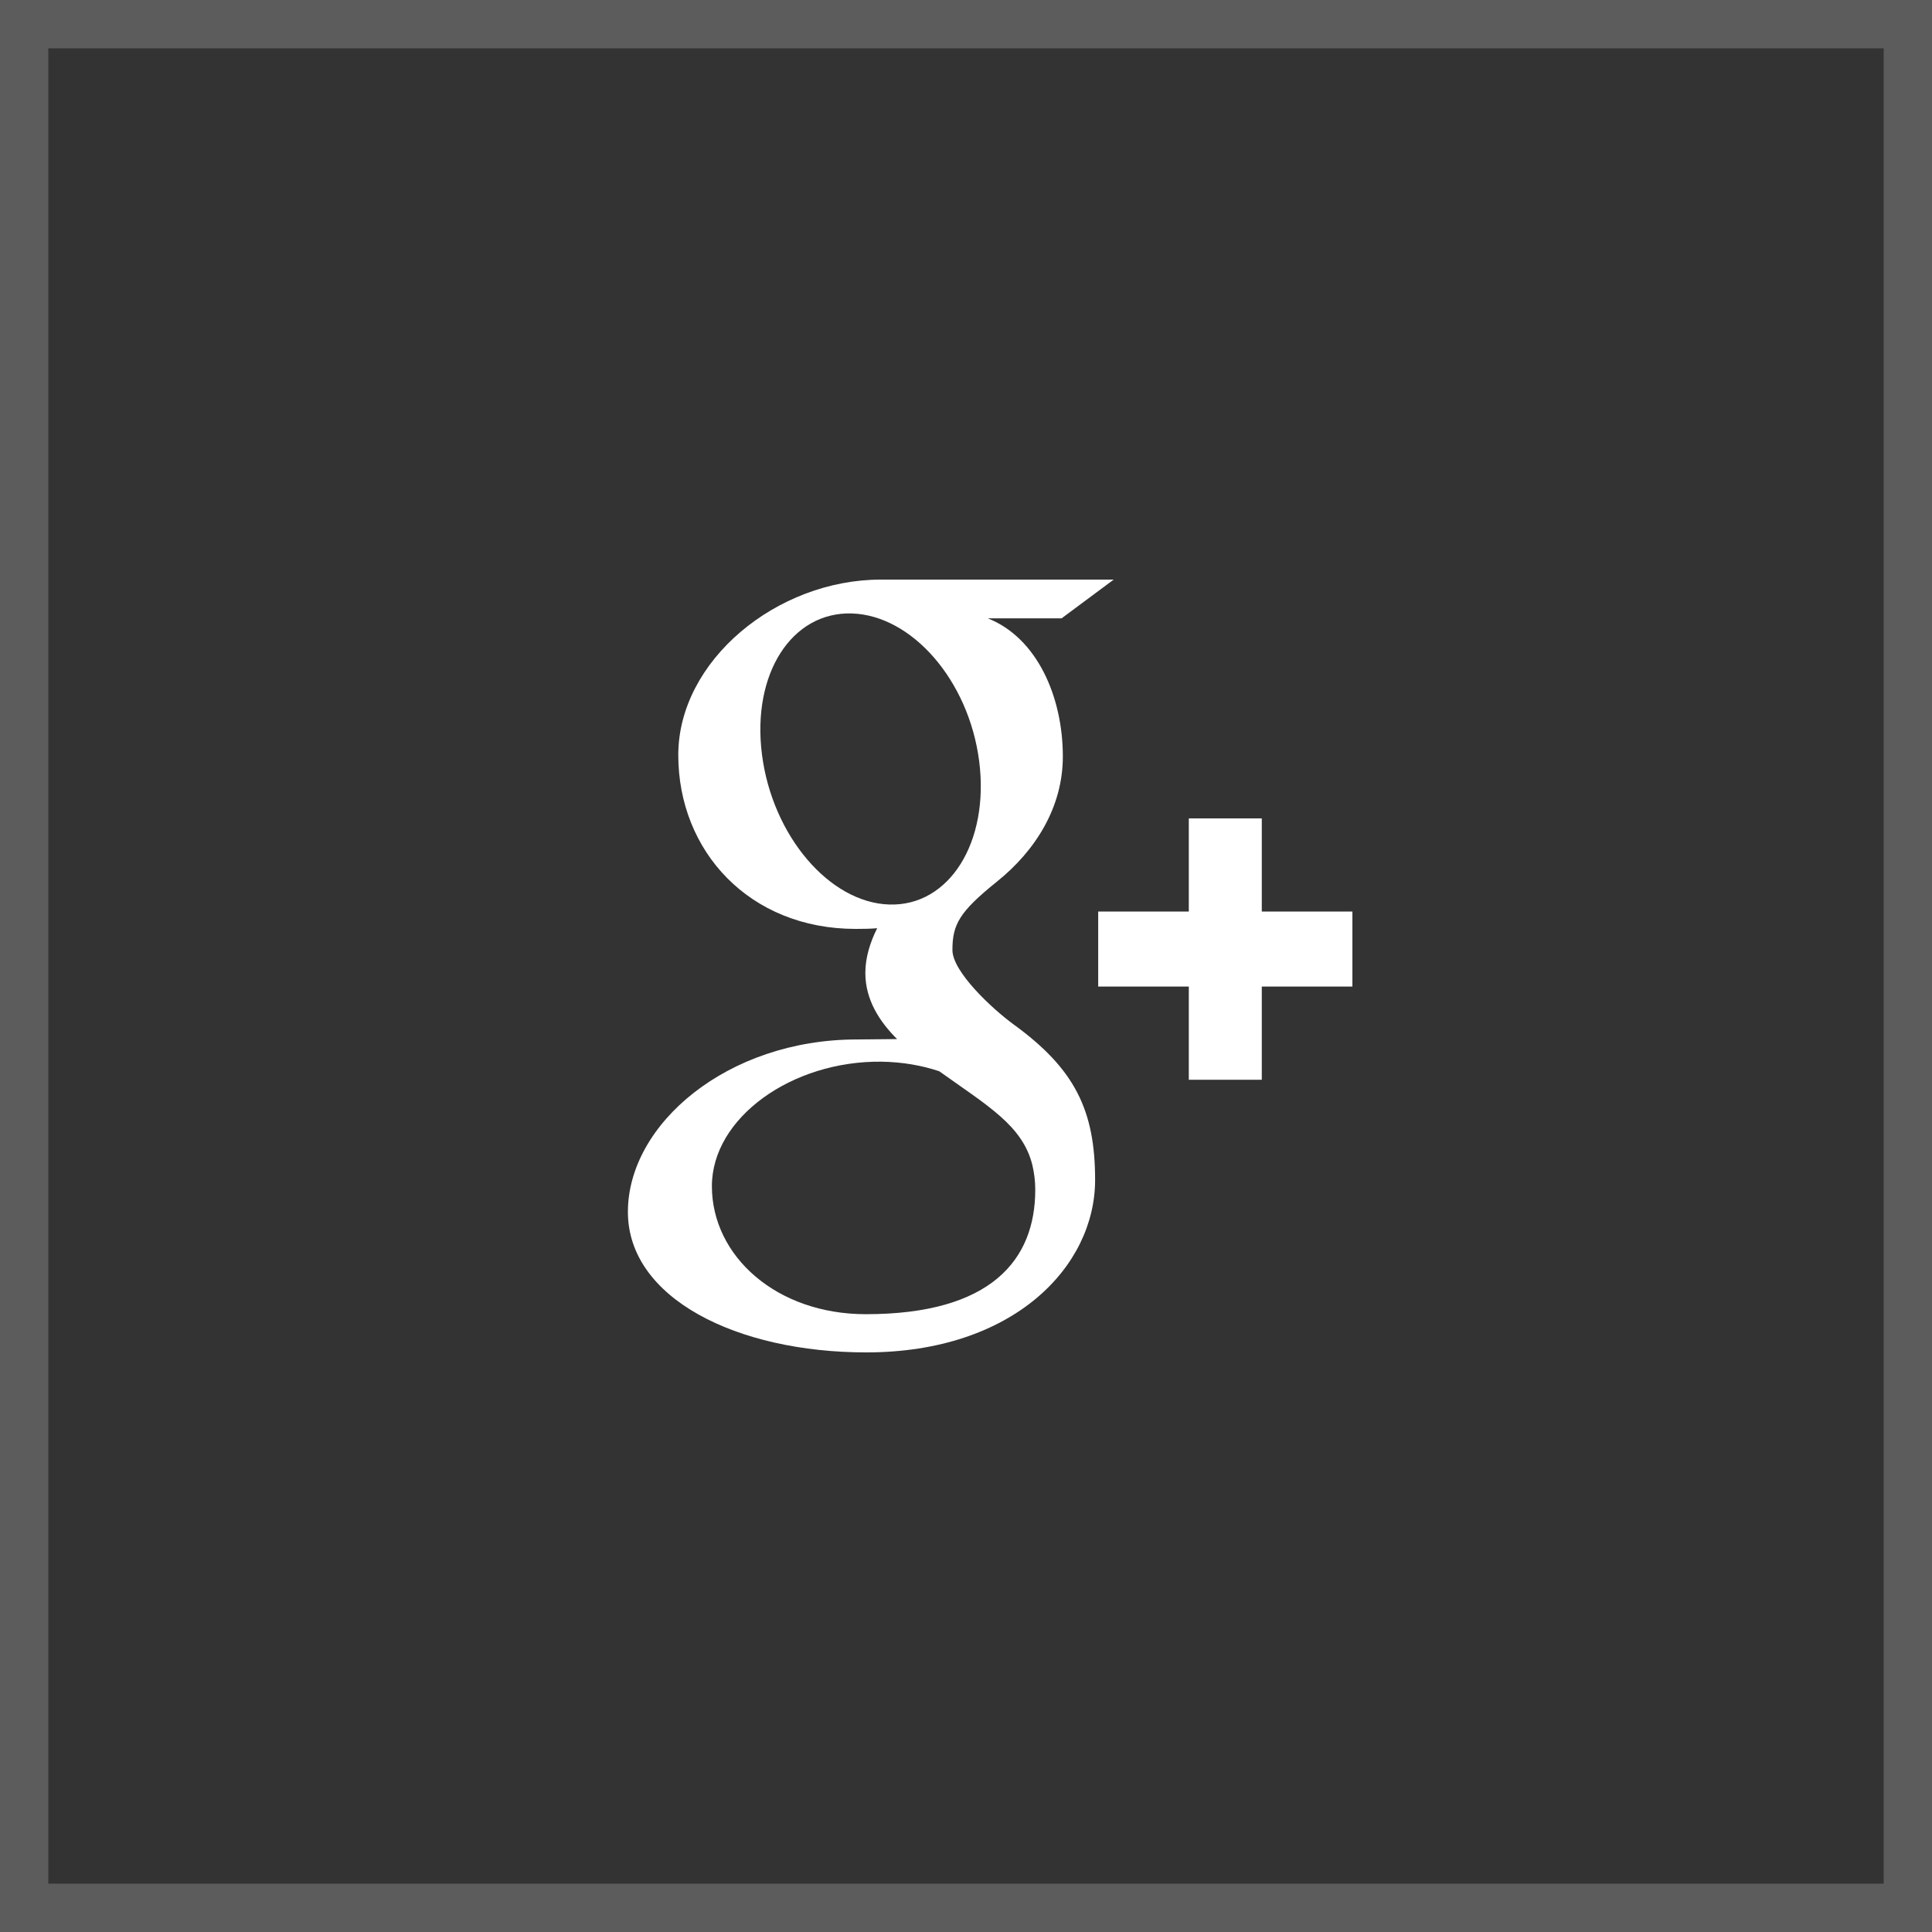 <?xml version="1.0" encoding="UTF-8"?>
<svg width="40px" height="40px" viewBox="0 0 40 40" version="1.1" xmlns="http://www.w3.org/2000/svg" xmlns:xlink="http://www.w3.org/1999/xlink">
    <rect x="0" y="0" width="40" height="40" fill="#333333" stroke="none"/>
    <!-- Generator: sketchtool 46.2 (44496) - http://www.bohemiancoding.com/sketch -->
    <title>863CF40C-5D39-4440-8883-C323E5BF0D49</title>
    <desc>Created with sketchtool.</desc>
    <defs></defs>
    <g id="Desktop-design" stroke="none" stroke-width="1" fill="none" fill-rule="evenodd">
        <g id="Parkchester_HP_C1" transform="translate(-1135, -6852)">
            <g id="footer" transform="translate(0, 6573)">
                <g id="googleplus-_white" transform="translate(1135, 279)">
                    <g id="googleplus">
                        <rect id="Rectangle-2" stroke="#FFFFFF" opacity="0.2" x="0.5" y="0.5" width="39" height="39"></rect>
                        <path d="M17.926,27.209 C16.075,27.209 14.739,26.005 14.739,24.559 C14.739,23.141 16.397,21.96 18.247,21.981 C18.678,21.987 19.081,22.057 19.446,22.179 C20.45,22.897 21.171,23.303 21.374,24.121 C21.413,24.288 21.434,24.457 21.434,24.632 C21.434,26.079 20.527,27.209 17.926,27.209 M18.412,18.727 C17.17,18.689 15.99,17.299 15.776,15.623 C15.561,13.946 16.394,12.663 17.636,12.701 C18.877,12.739 20.058,14.084 20.273,15.761 C20.487,17.437 19.654,18.766 18.412,18.727 M20.986,21.21 C20.551,20.893 19.719,20.122 19.719,19.669 C19.719,19.136 19.866,18.876 20.643,18.251 C21.44,17.611 22.005,16.71 22.005,15.664 C22.005,14.417 21.465,13.202 20.451,12.802 L21.979,12.802 L23.058,12 L18.237,12 C16.078,12 14.043,13.683 14.043,15.632 C14.043,17.625 15.517,19.232 17.715,19.232 C17.869,19.232 18.016,19.23 18.161,19.218 C18.02,19.499 17.916,19.816 17.916,20.143 C17.916,20.697 18.206,21.147 18.573,21.513 C18.296,21.513 18.028,21.521 17.738,21.521 C15.061,21.521 13,23.273 13,25.091 C13,26.881 15.259,28 17.935,28 C20.986,28 22.673,26.22 22.673,24.43 C22.673,22.995 22.26,22.135 20.986,21.21 M28,18.873 L26.124,18.873 L26.124,16.944 L24.613,16.944 L24.613,18.873 L22.737,18.873 L22.737,20.426 L24.613,20.426 L24.613,22.355 L26.124,22.355 L26.124,20.426 L28,20.426 L28,18.873" id="Shape" fill="#FFFFFF"></path>
                    </g>
                </g>
            </g>
        </g>
    </g>
</svg>